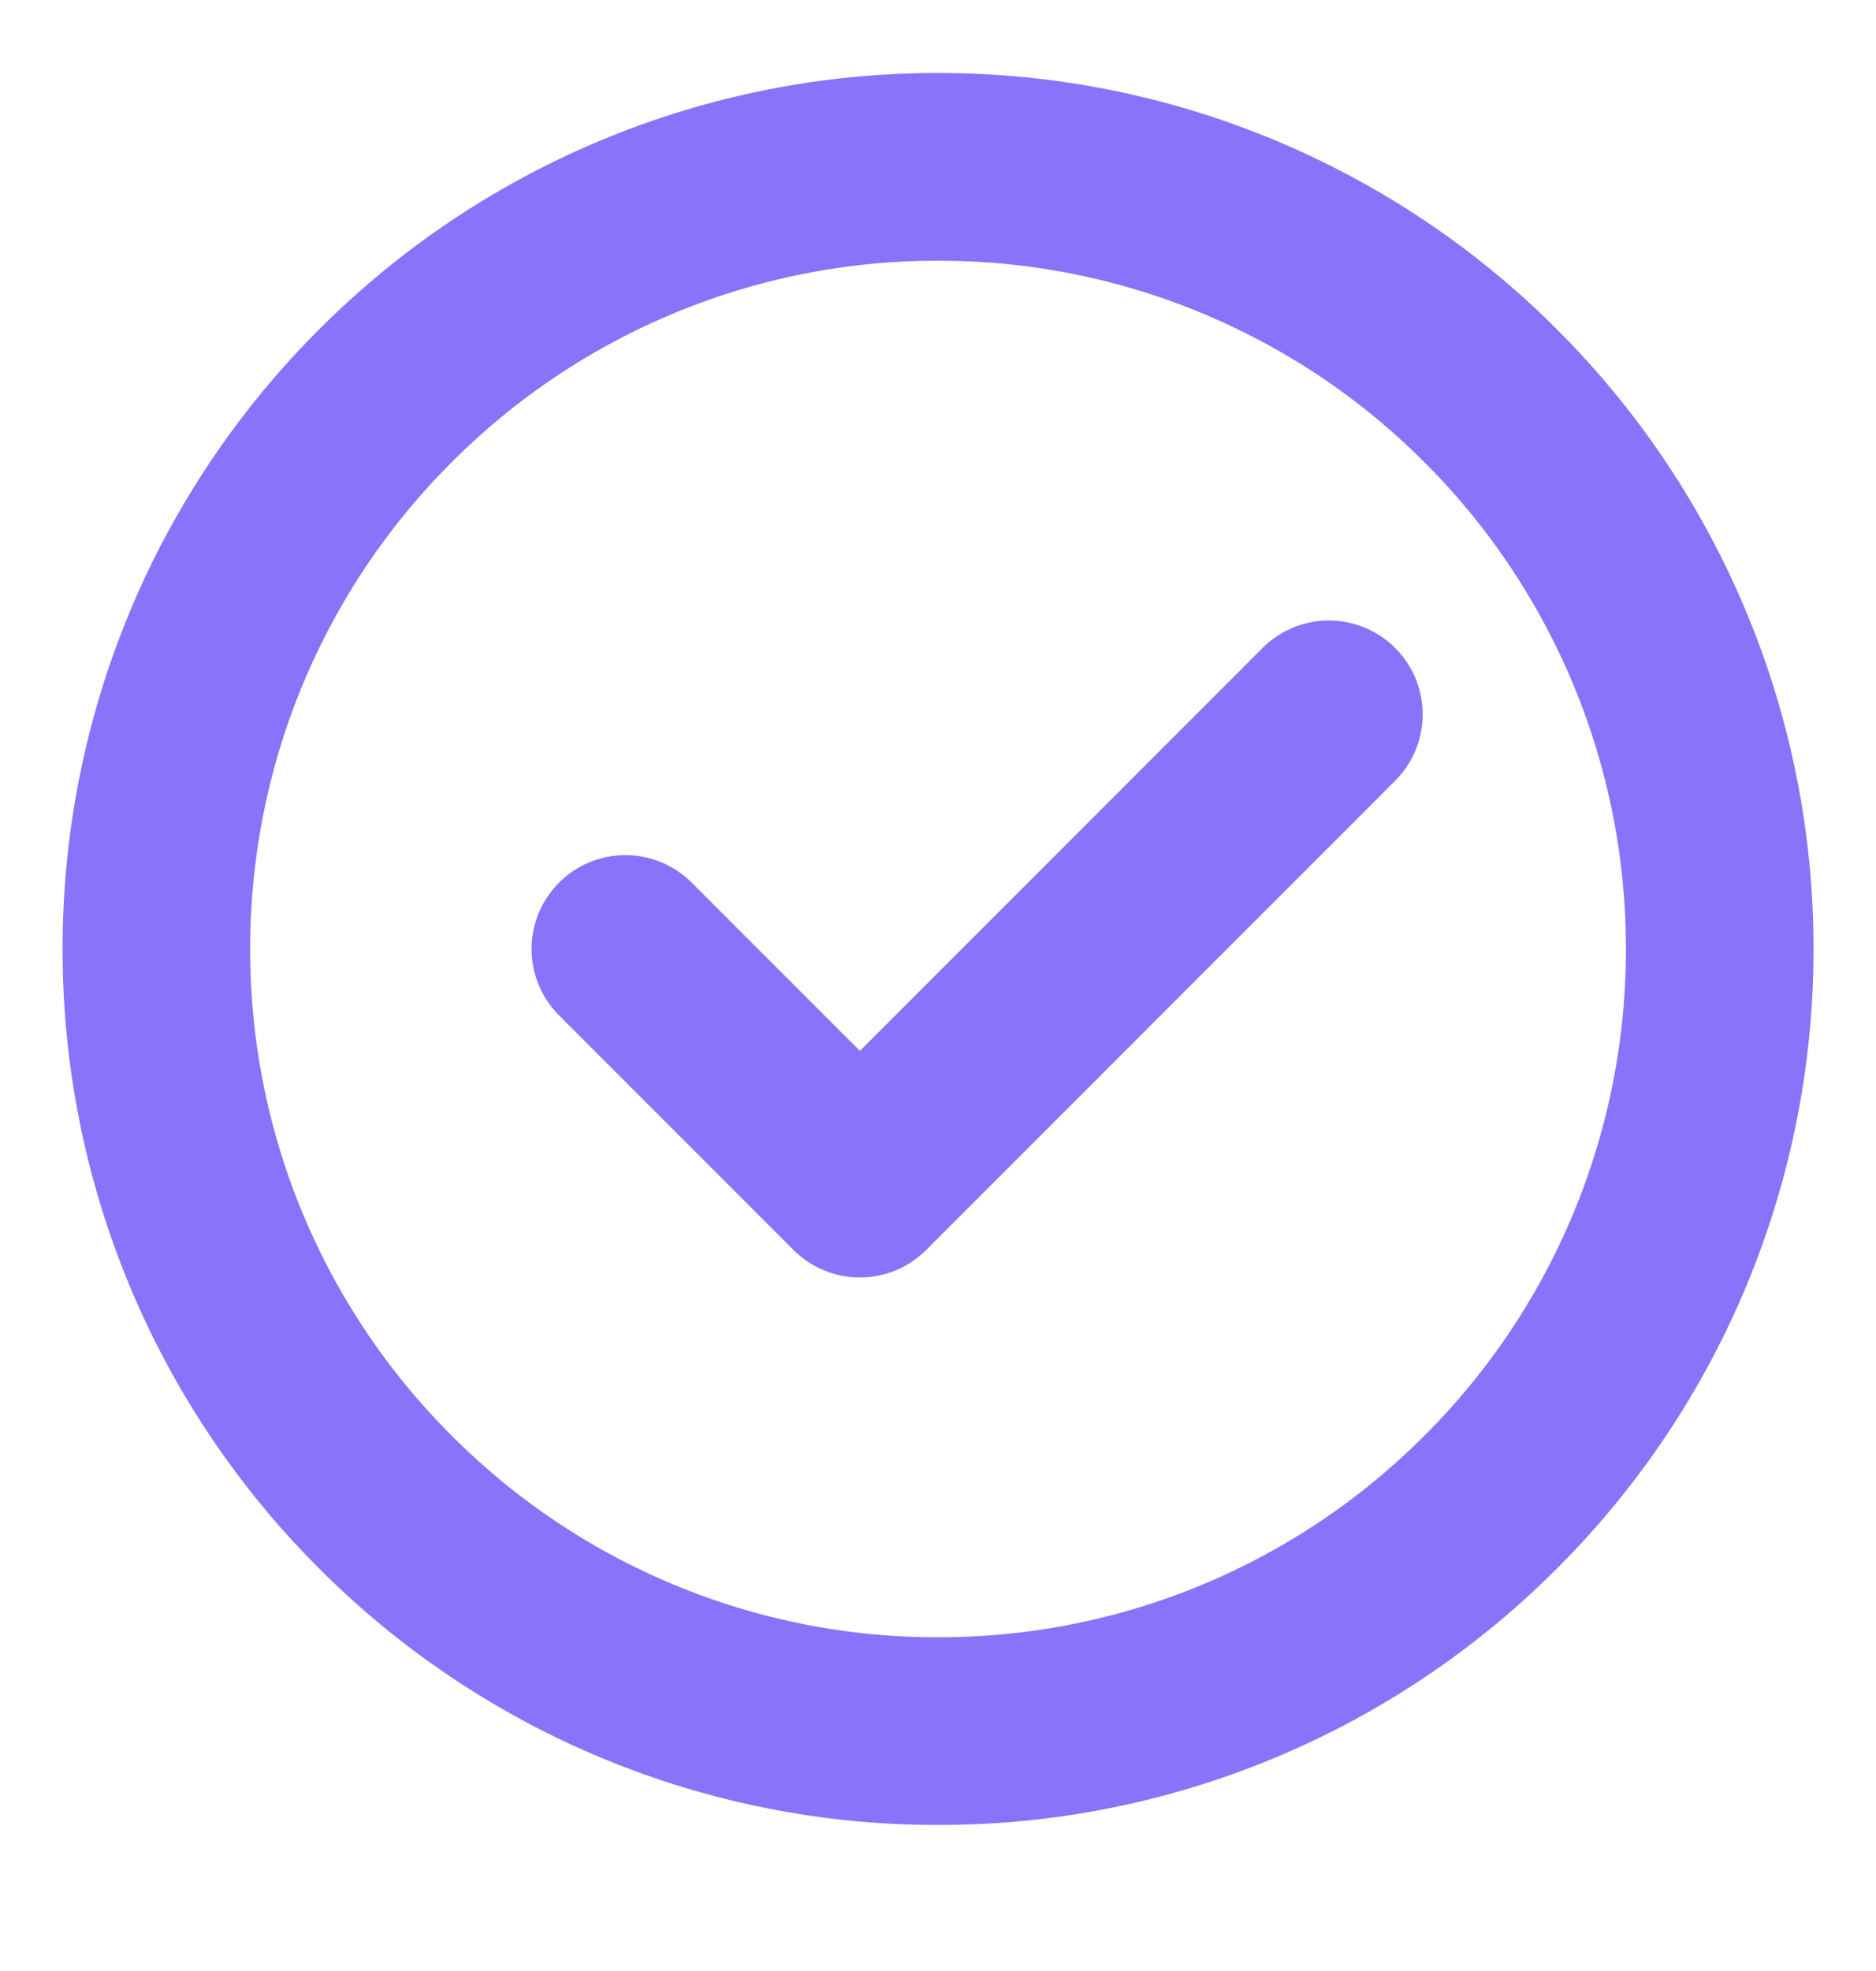<svg width='20' height='21' viewBox='0 0 20 21' fill='none' xmlns='http://www.w3.org/2000/svg'><g clip-path='url(#clip0_408_1407)'><path d='M10 18.444C11.095 18.446 12.179 18.231 13.19 17.812C14.201 17.393 15.12 16.778 15.893 16.003C16.668 15.23 17.282 14.312 17.701 13.301C18.12 12.29 18.335 11.206 18.334 10.111C18.335 9.016 18.12 7.932 17.701 6.921C17.282 5.91 16.668 4.991 15.893 4.218C15.12 3.443 14.201 2.829 13.19 2.41C12.179 1.991 11.095 1.776 10 1.778C8.906 1.776 7.822 1.991 6.811 2.41C5.799 2.829 4.881 3.443 4.108 4.218C3.333 4.991 2.718 5.91 2.299 6.921C1.881 7.932 1.666 9.016 1.667 10.111C1.666 11.206 1.88 12.29 2.299 13.301C2.718 14.312 3.333 15.23 4.108 16.003C4.881 16.778 5.799 17.393 6.811 17.812C7.822 18.231 8.906 18.446 10 18.444Z' stroke='#8A73FA' stroke-width='2' stroke-linejoin='round'/><path d='M6.667 10.111L9.167 12.611L14.167 7.611' stroke='#8A73FA' stroke-width='2' stroke-linecap='round' stroke-linejoin='round'/></g><defs><clipPath id='clip0_408_1407'><rect width='20' height='20' fill='white' transform='translate(0 0.111)'/></clipPath></defs></svg>
